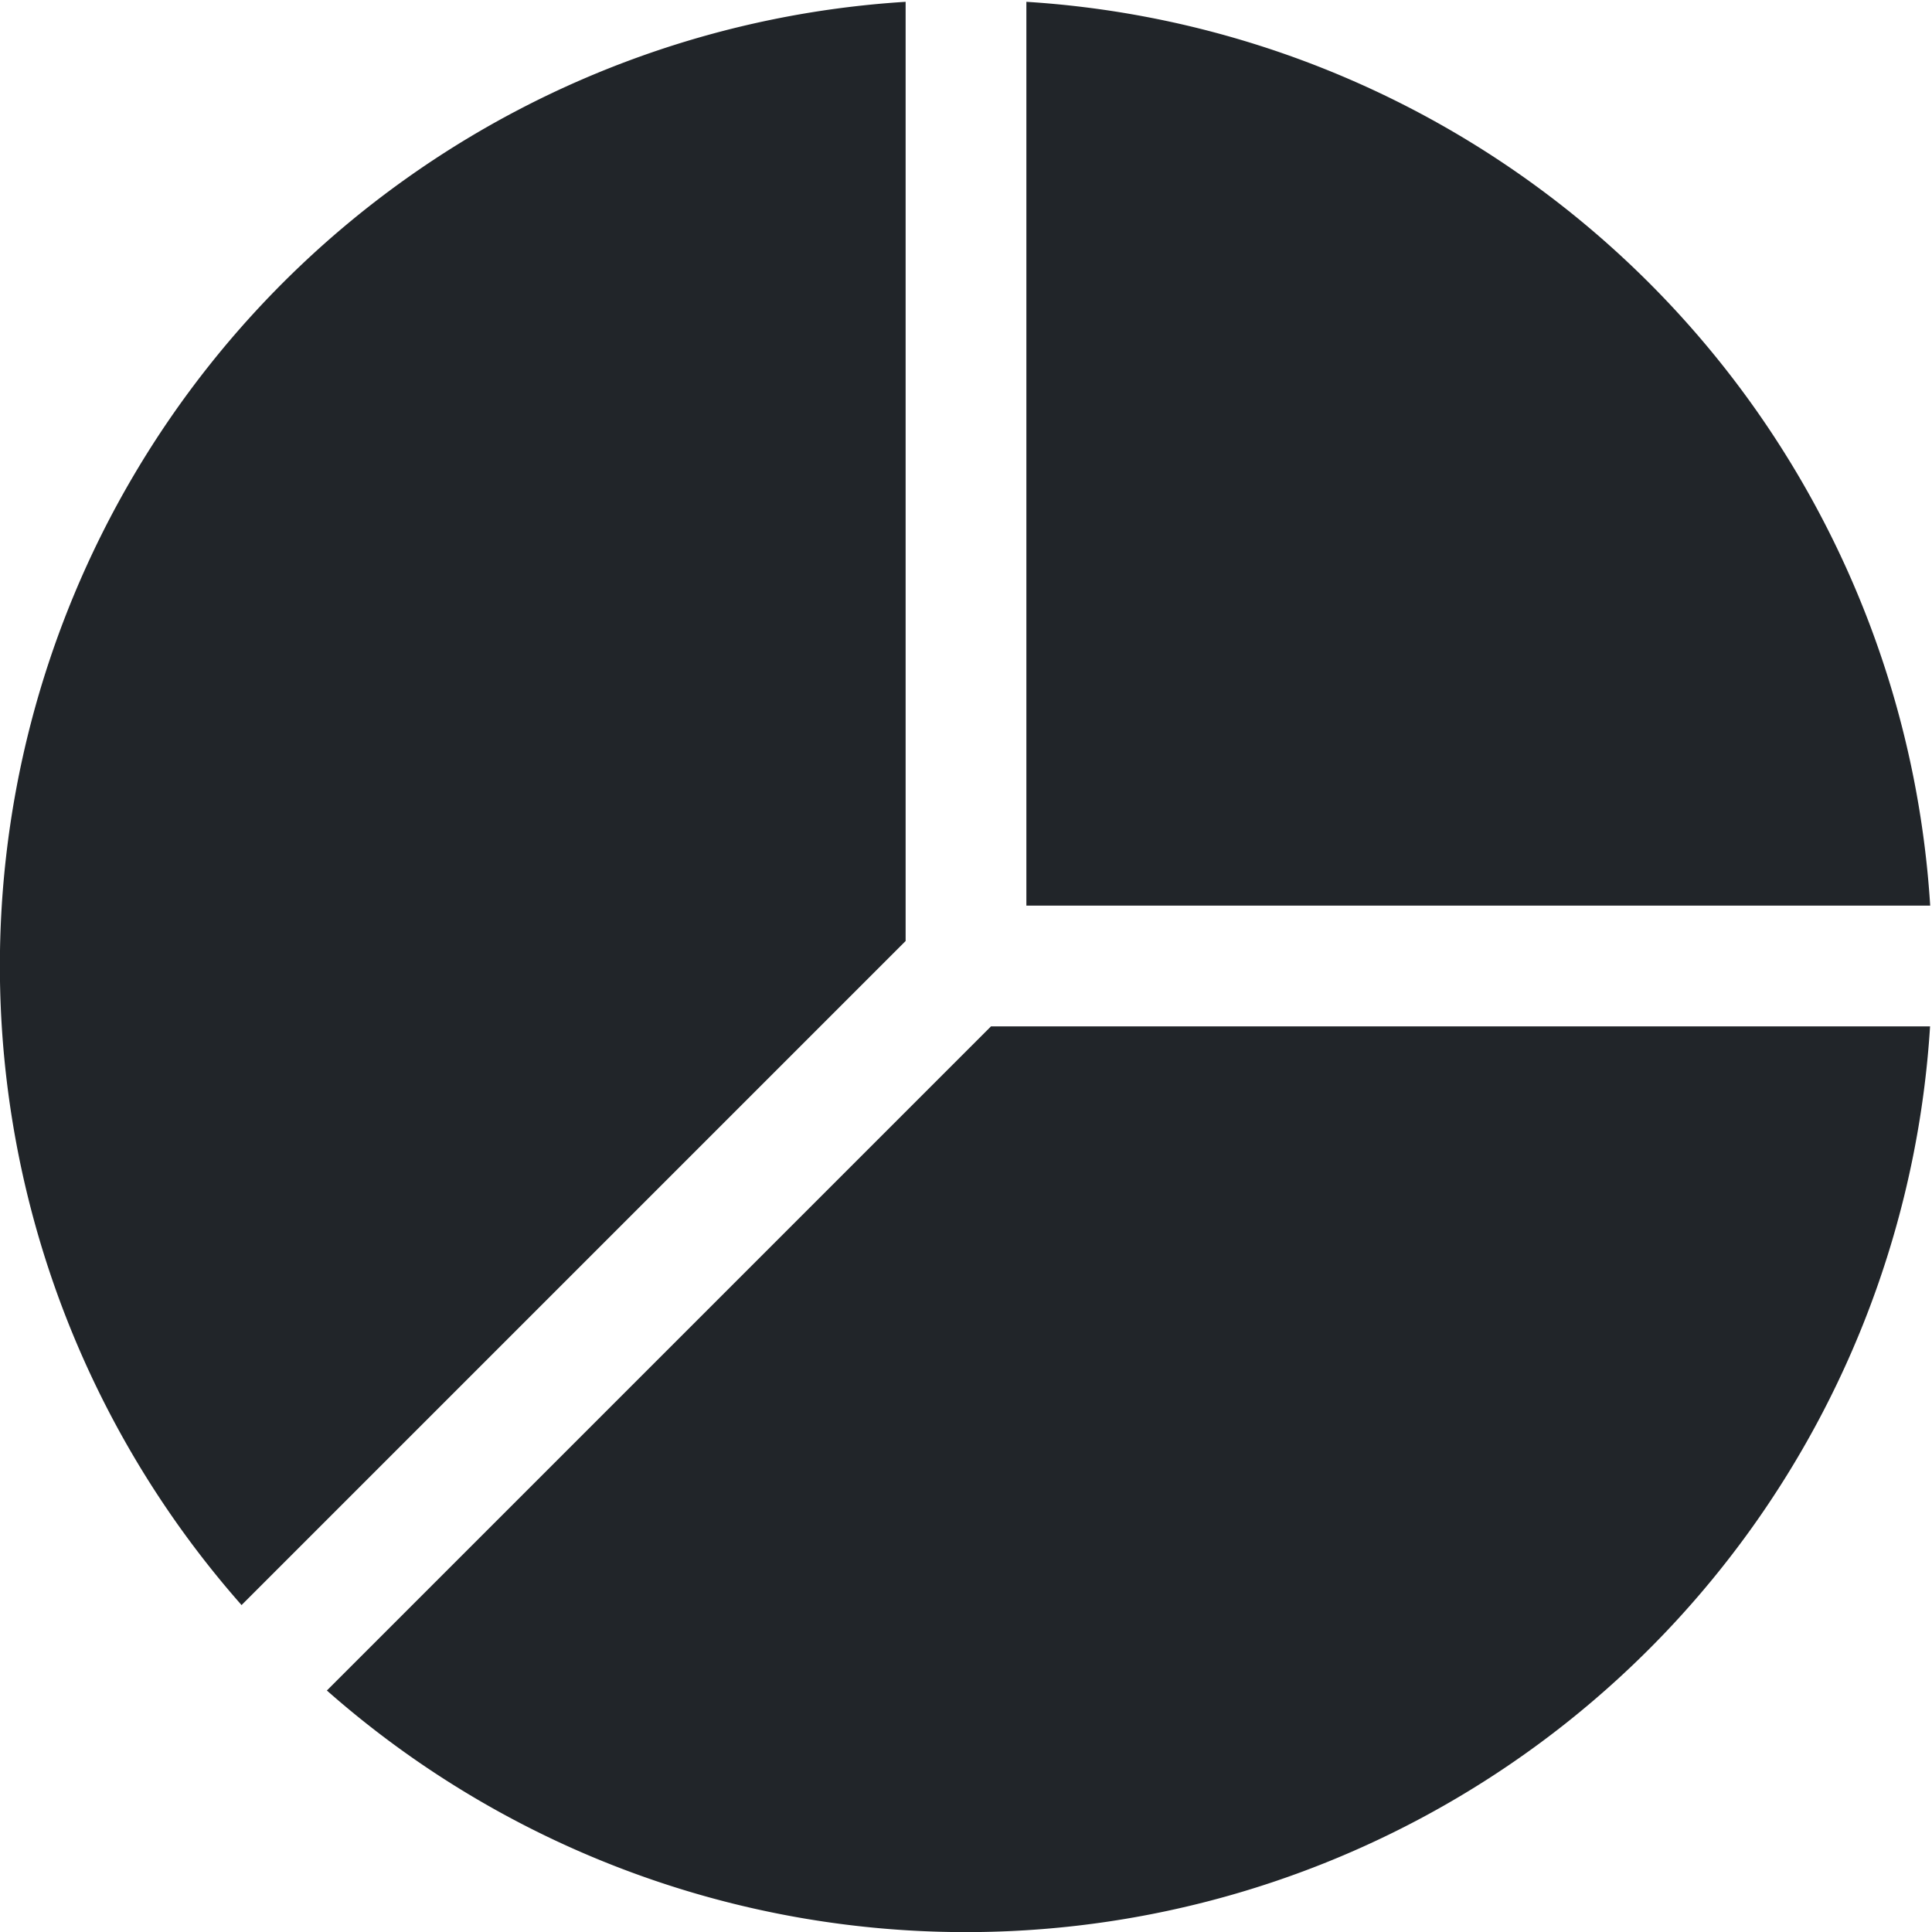 <svg xmlns="http://www.w3.org/2000/svg" width="16" height="16" fill="none" viewBox="0 0 16 16">
  <path fill="#212529" d="M15.985 8.5H8.207l-5.5 5.5a8 8 0 0 0 13.277-5.5ZM2 13.292A8 8 0 0 1 7.5.015v7.778l-5.5 5.5ZM8.5.015V7.5h7.485A8.001 8.001 0 0 0 8.5.015Z"/>
</svg>
